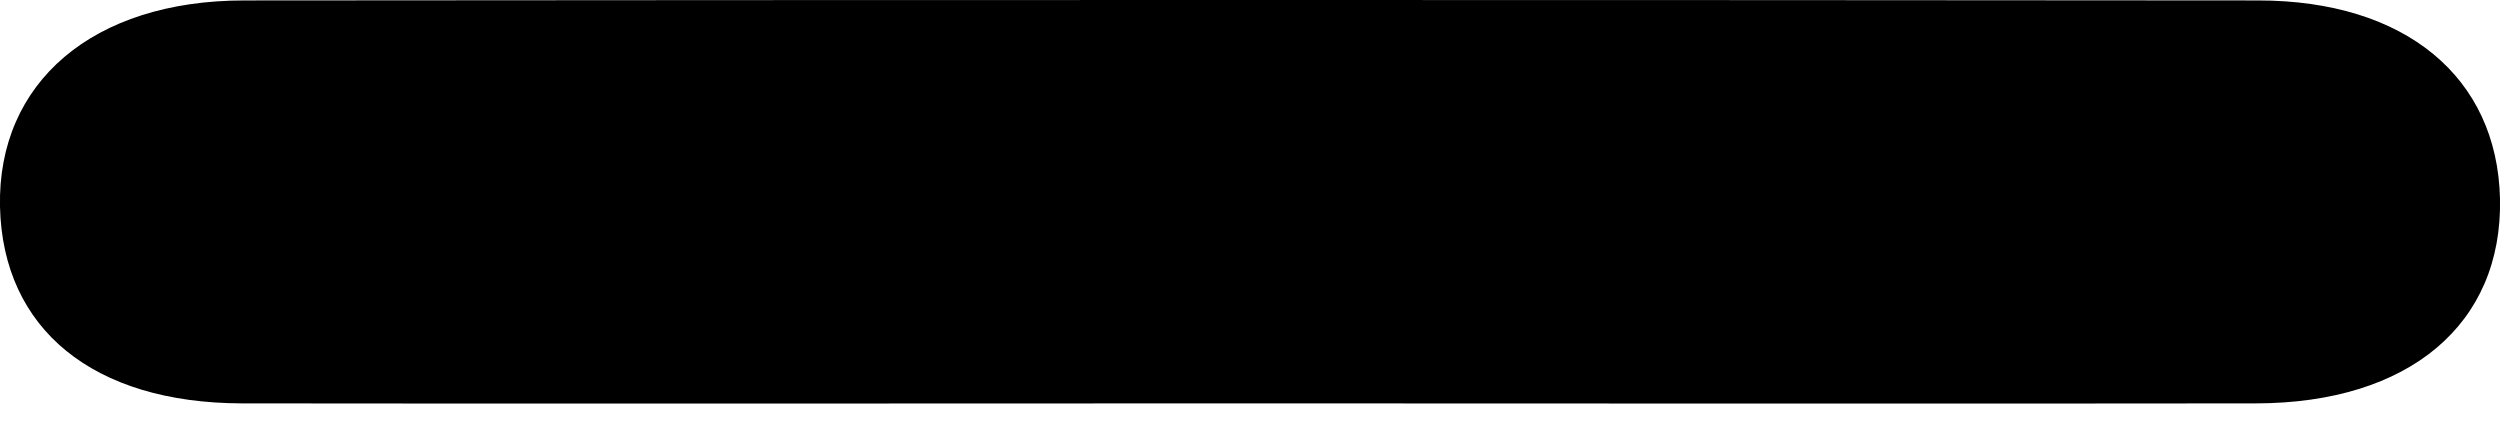 <svg width="17" height="3" viewBox="0 0 17 3" fill="none" xmlns="http://www.w3.org/2000/svg">
<path d="M8.493 2.743C6.211 2.743 3.928 2.746 1.646 2.743C0.631 2.741 0.019 2.236 0 1.406C-0.018 0.561 0.631 0.003 1.661 0.003C6.226 -0.001 10.791 -0.001 15.354 0.003C16.358 0.003 16.981 0.526 17 1.351C17.018 2.203 16.384 2.741 15.341 2.743C13.059 2.746 10.776 2.743 8.495 2.743H8.493Z" fill="black"/>
</svg>
